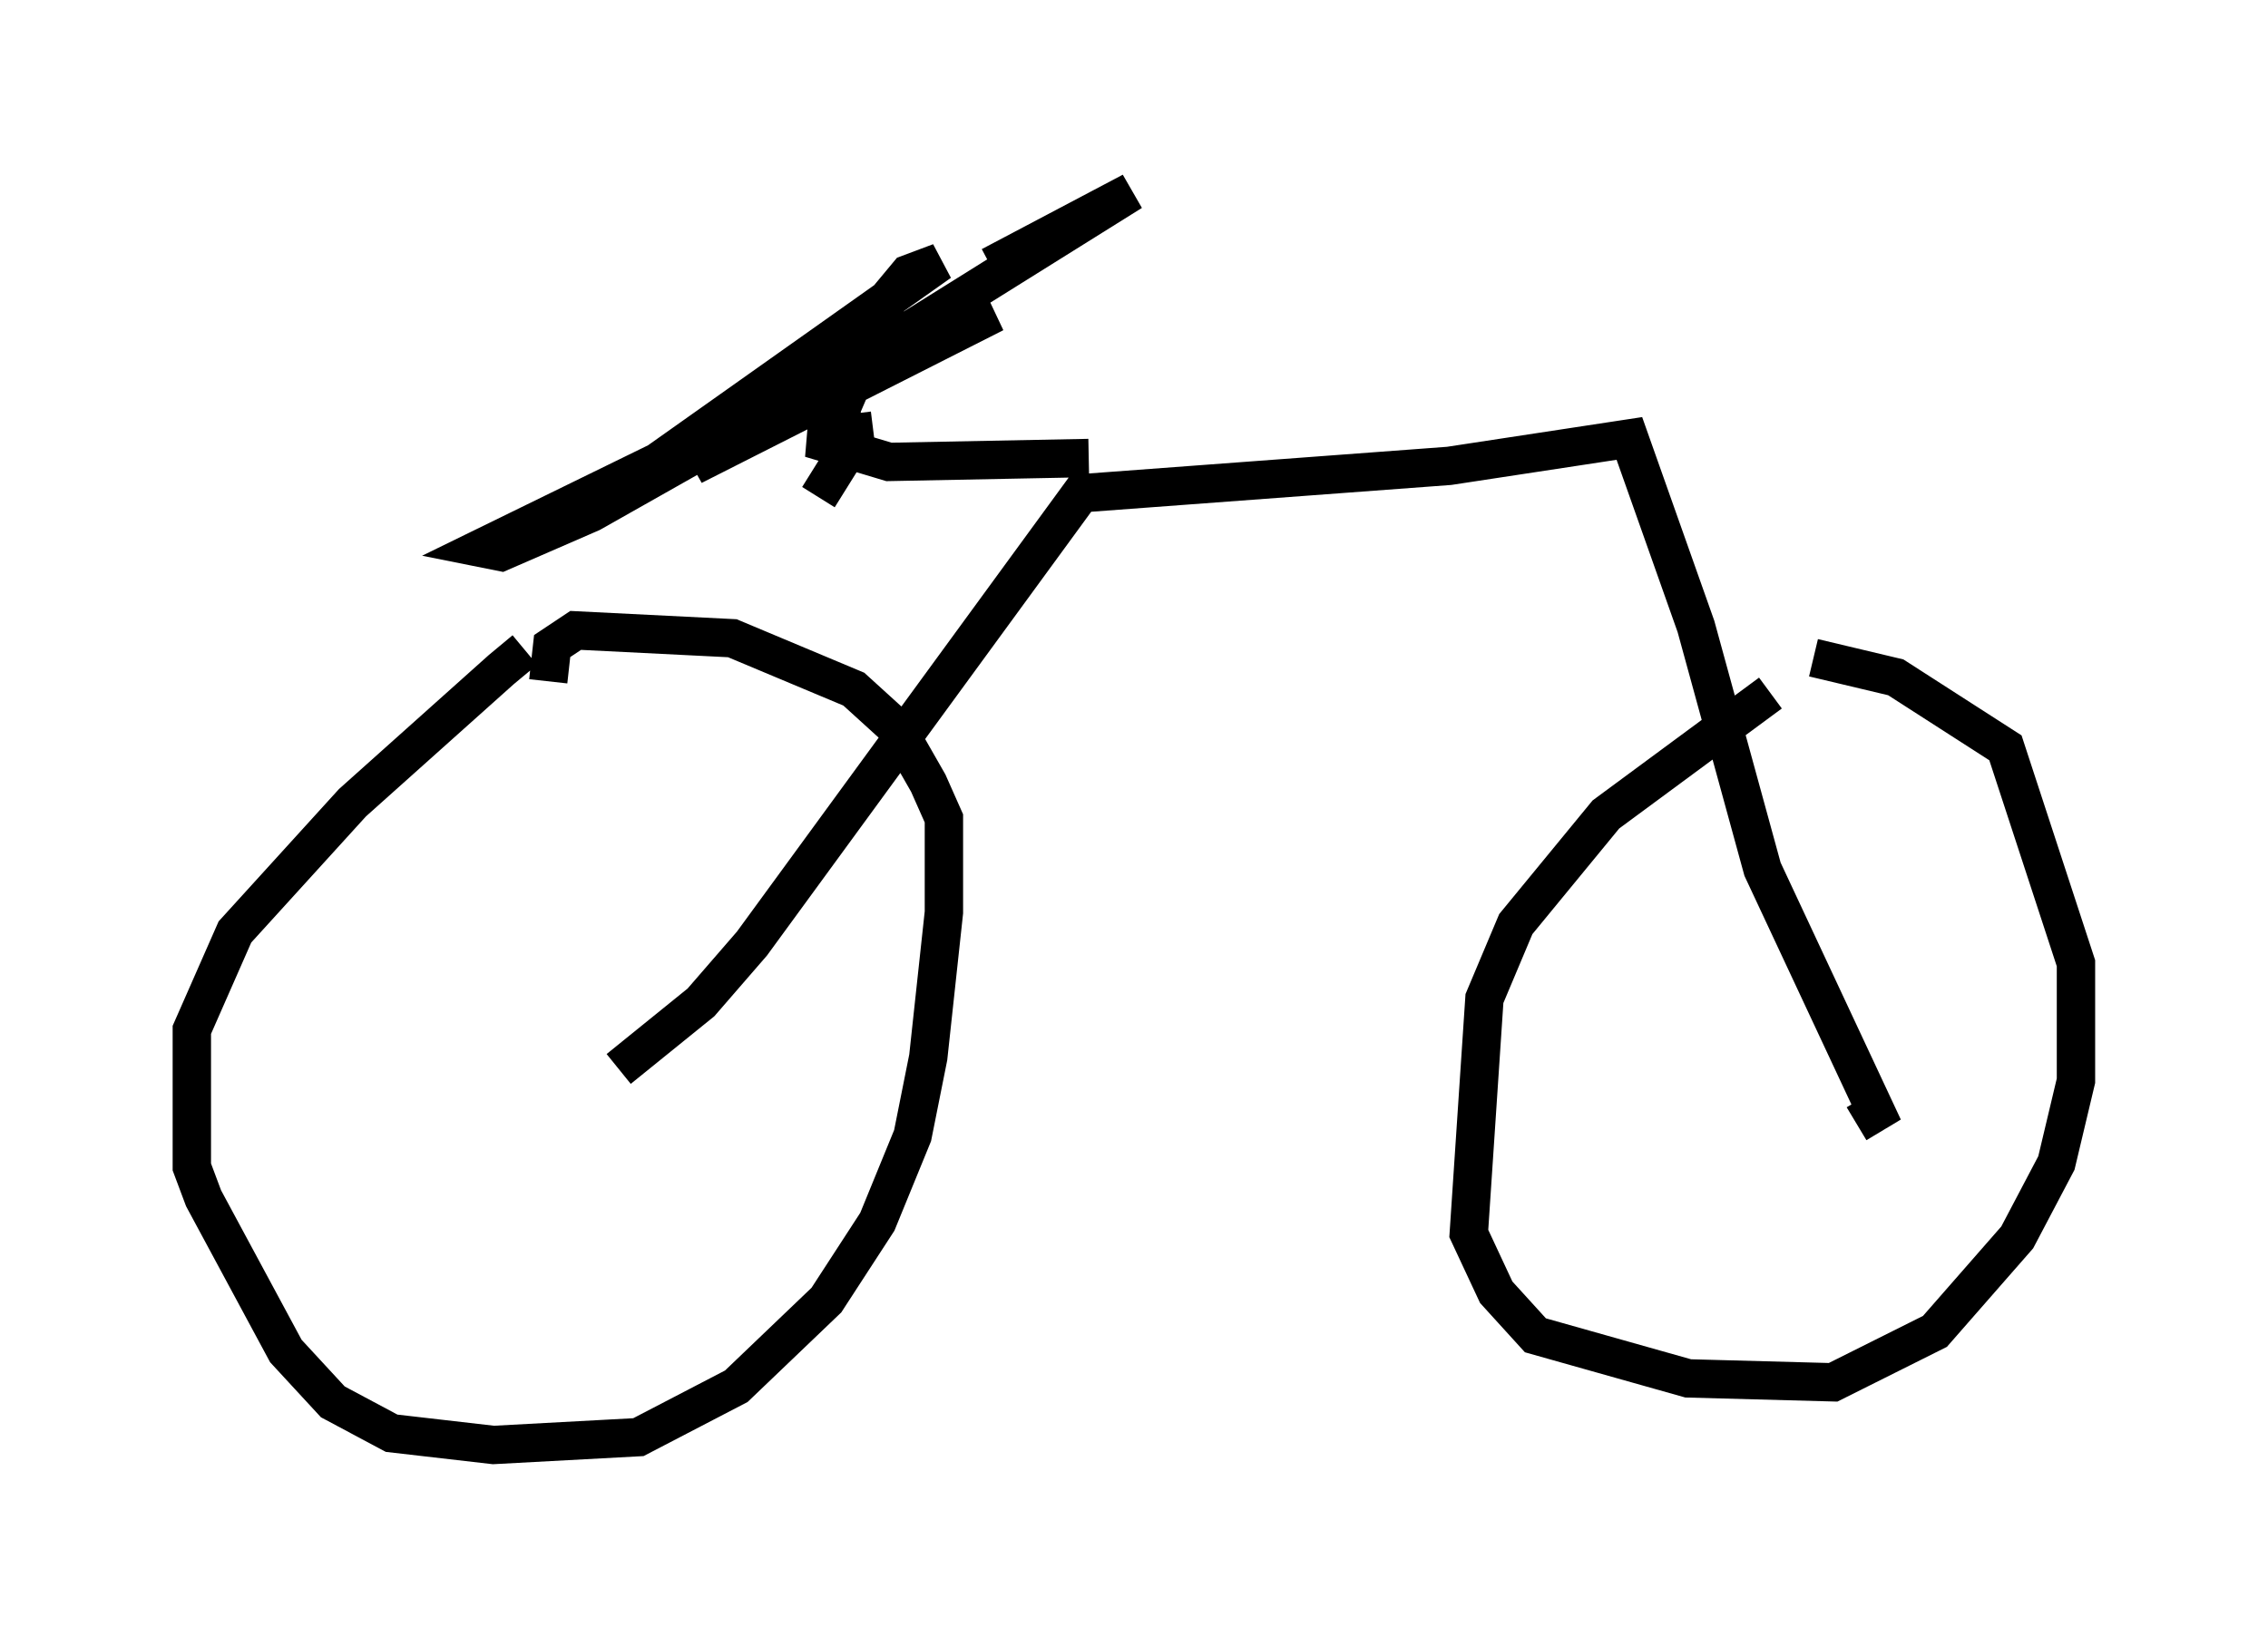 <?xml version="1.0" encoding="utf-8" ?>
<svg baseProfile="full" height="42.667" version="1.1" width="59.103" xmlns="http://www.w3.org/2000/svg" xmlns:ev="http://www.w3.org/2001/xml-events" xmlns:xlink="http://www.w3.org/1999/xlink"><defs /><rect fill="white" height="42.667" width="59.103" x="0" y="0" /><path d="M14.902, 16.944 m-1.225, 0.0 l-0.613, 0.51 -3.879, 3.471 l-3.063, 3.369 -1.123, 2.552 l0.0, 3.573 0.306, 0.817 l2.144, 3.981 1.225, 1.327 l1.531, 0.817 2.654, 0.306 l3.777, -0.204 2.552, -1.327 l2.348, -2.246 1.327, -2.042 l0.919, -2.246 0.408, -2.042 l0.408, -3.777 0.0, -2.45 l-0.408, -0.919 -0.817, -1.429 l-1.123, -1.021 -3.165, -1.327 l-4.083, -0.204 -0.613, 0.408 l-0.102, 0.919 m31.85, 0.306 l-4.288, 3.165 -2.348, 2.858 l-0.817, 1.94 -0.408, 6.125 l0.715, 1.531 1.021, 1.123 l3.981, 1.123 3.777, 0.102 l2.654, -1.327 2.144, -2.45 l1.021, -1.94 0.51, -2.144 l0.0, -3.063 -1.838, -5.615 l-2.858, -1.838 -2.144, -0.51 m-31.136, 10.719 l2.144, -1.735 1.327, -1.531 l8.575, -11.74 9.596, -0.715 l4.696, -0.715 1.735, 4.9 l1.735, 6.329 2.96, 6.329 l-0.51, 0.306 m-20.009, -17.354 l-5.206, 0.102 -2.042, -0.613 l1.633, -0.204 m-1.429, 1.735 l0.51, -0.817 0.102, -1.531 l1.225, -2.858 0.51, -0.613 l0.817, -0.306 -7.35, 5.206 l-4.594, 2.246 0.51, 0.102 l2.348, -1.021 4.696, -2.654 l5.819, -2.552 -7.861, 3.981 l11.433, -7.146 -3.675, 1.94 " fill="none" stroke="black" stroke-width="1" /></svg>